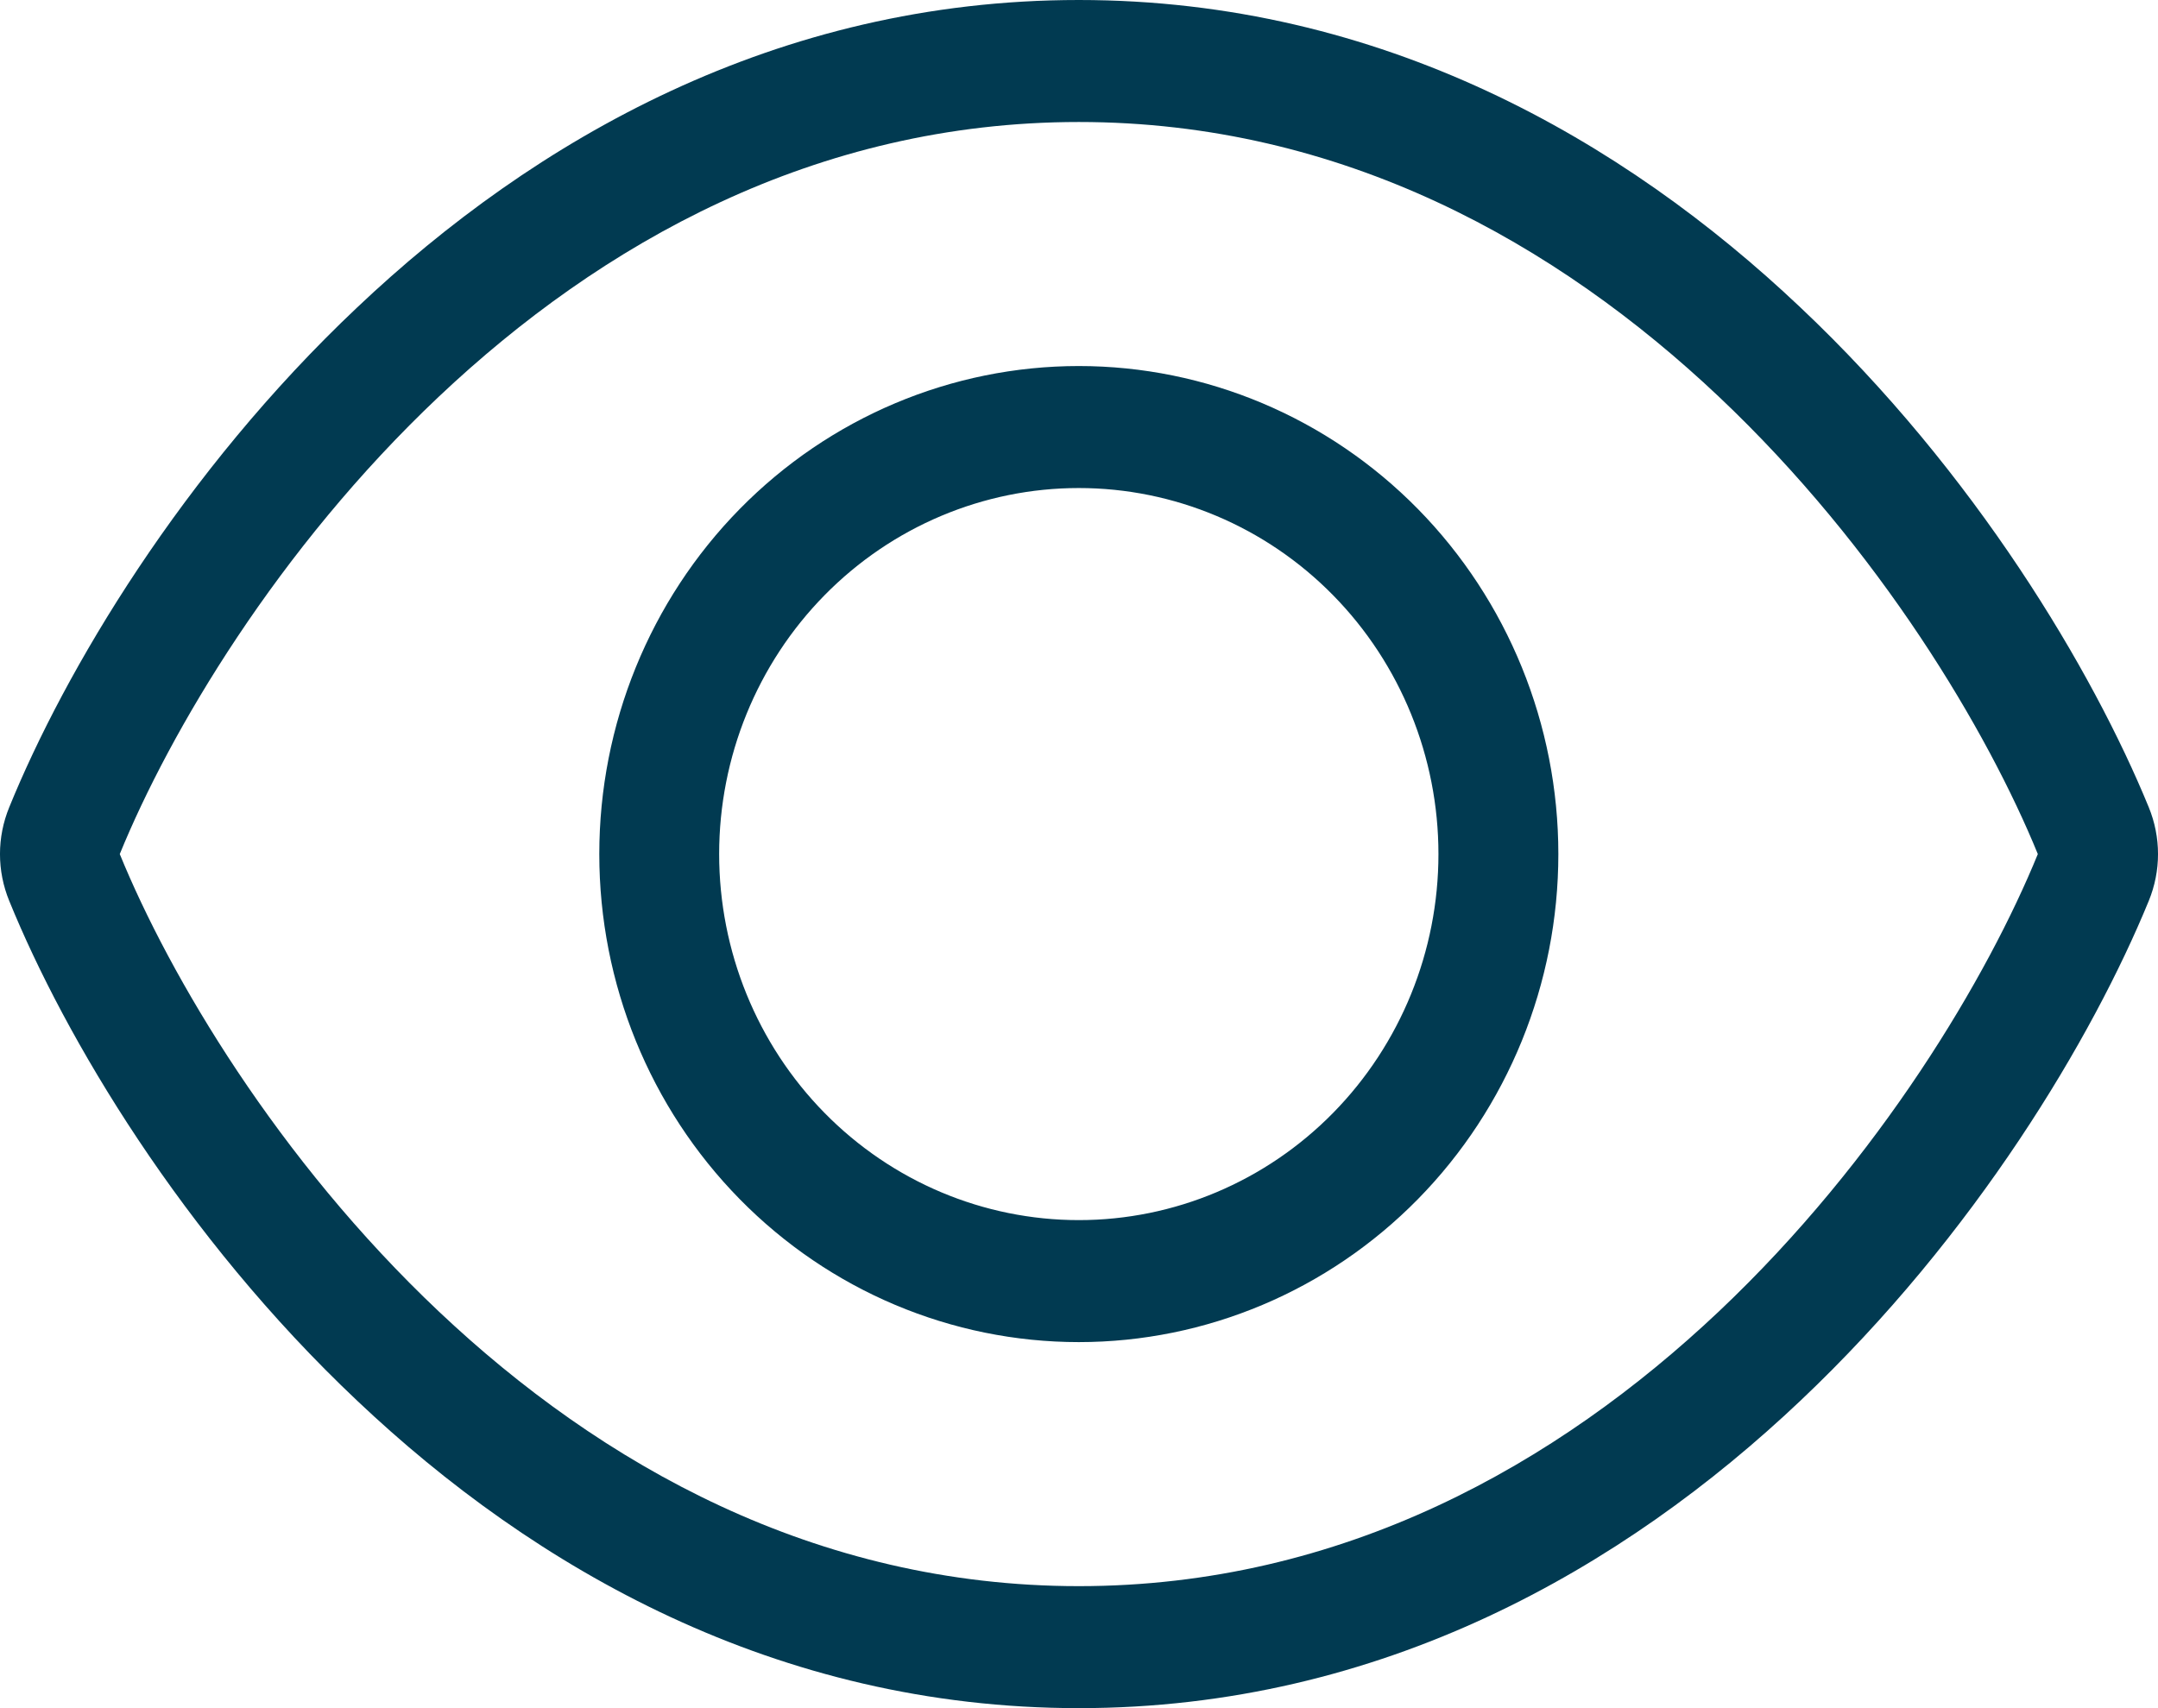 <svg width="48" height="38" viewBox="0 0 48 38" fill="none" xmlns="http://www.w3.org/2000/svg">
<path d="M9.764 8.821C13.355 5.429 18.13 2.714 23.996 2.714C29.862 2.714 34.637 5.429 38.228 8.821C41.819 12.214 44.219 16.286 45.327 19C44.219 21.714 41.819 25.786 38.228 29.179C34.637 32.571 29.862 35.286 23.996 35.286C18.13 35.286 13.355 32.571 9.764 29.179C6.172 25.786 3.773 21.714 2.664 19C3.773 16.286 6.172 12.214 9.764 8.821ZM23.996 0C17.263 0 11.872 3.121 7.947 6.837C4.048 10.518 1.439 14.929 0.206 17.957C-0.069 18.627 -0.069 19.373 0.206 20.043C1.439 23.071 4.048 27.482 7.947 31.163C11.872 34.879 17.263 38 23.996 38C30.729 38 36.12 34.879 40.044 31.163C43.944 27.474 46.552 23.071 47.794 20.043C48.069 19.373 48.069 18.627 47.794 17.957C46.552 14.929 43.944 10.518 40.044 6.837C36.12 3.121 30.729 0 23.996 0ZM15.996 19C15.996 16.84 16.839 14.769 18.34 13.242C19.84 11.715 21.874 10.857 23.996 10.857C26.117 10.857 28.152 11.715 29.652 13.242C31.152 14.769 31.995 16.84 31.995 19C31.995 21.16 31.152 23.231 29.652 24.758C28.152 26.285 26.117 27.143 23.996 27.143C21.874 27.143 19.84 26.285 18.34 24.758C16.839 23.231 15.996 21.16 15.996 19ZM34.662 19C34.662 16.12 33.538 13.359 31.538 11.323C29.537 9.287 26.825 8.143 23.996 8.143C21.167 8.143 18.454 9.287 16.454 11.323C14.454 13.359 13.33 16.12 13.33 19C13.33 21.88 14.454 24.641 16.454 26.677C18.454 28.713 21.167 29.857 23.996 29.857C26.825 29.857 29.537 28.713 31.538 26.677C33.538 24.641 34.662 21.88 34.662 19Z" fill="#013A51"/>
</svg>
